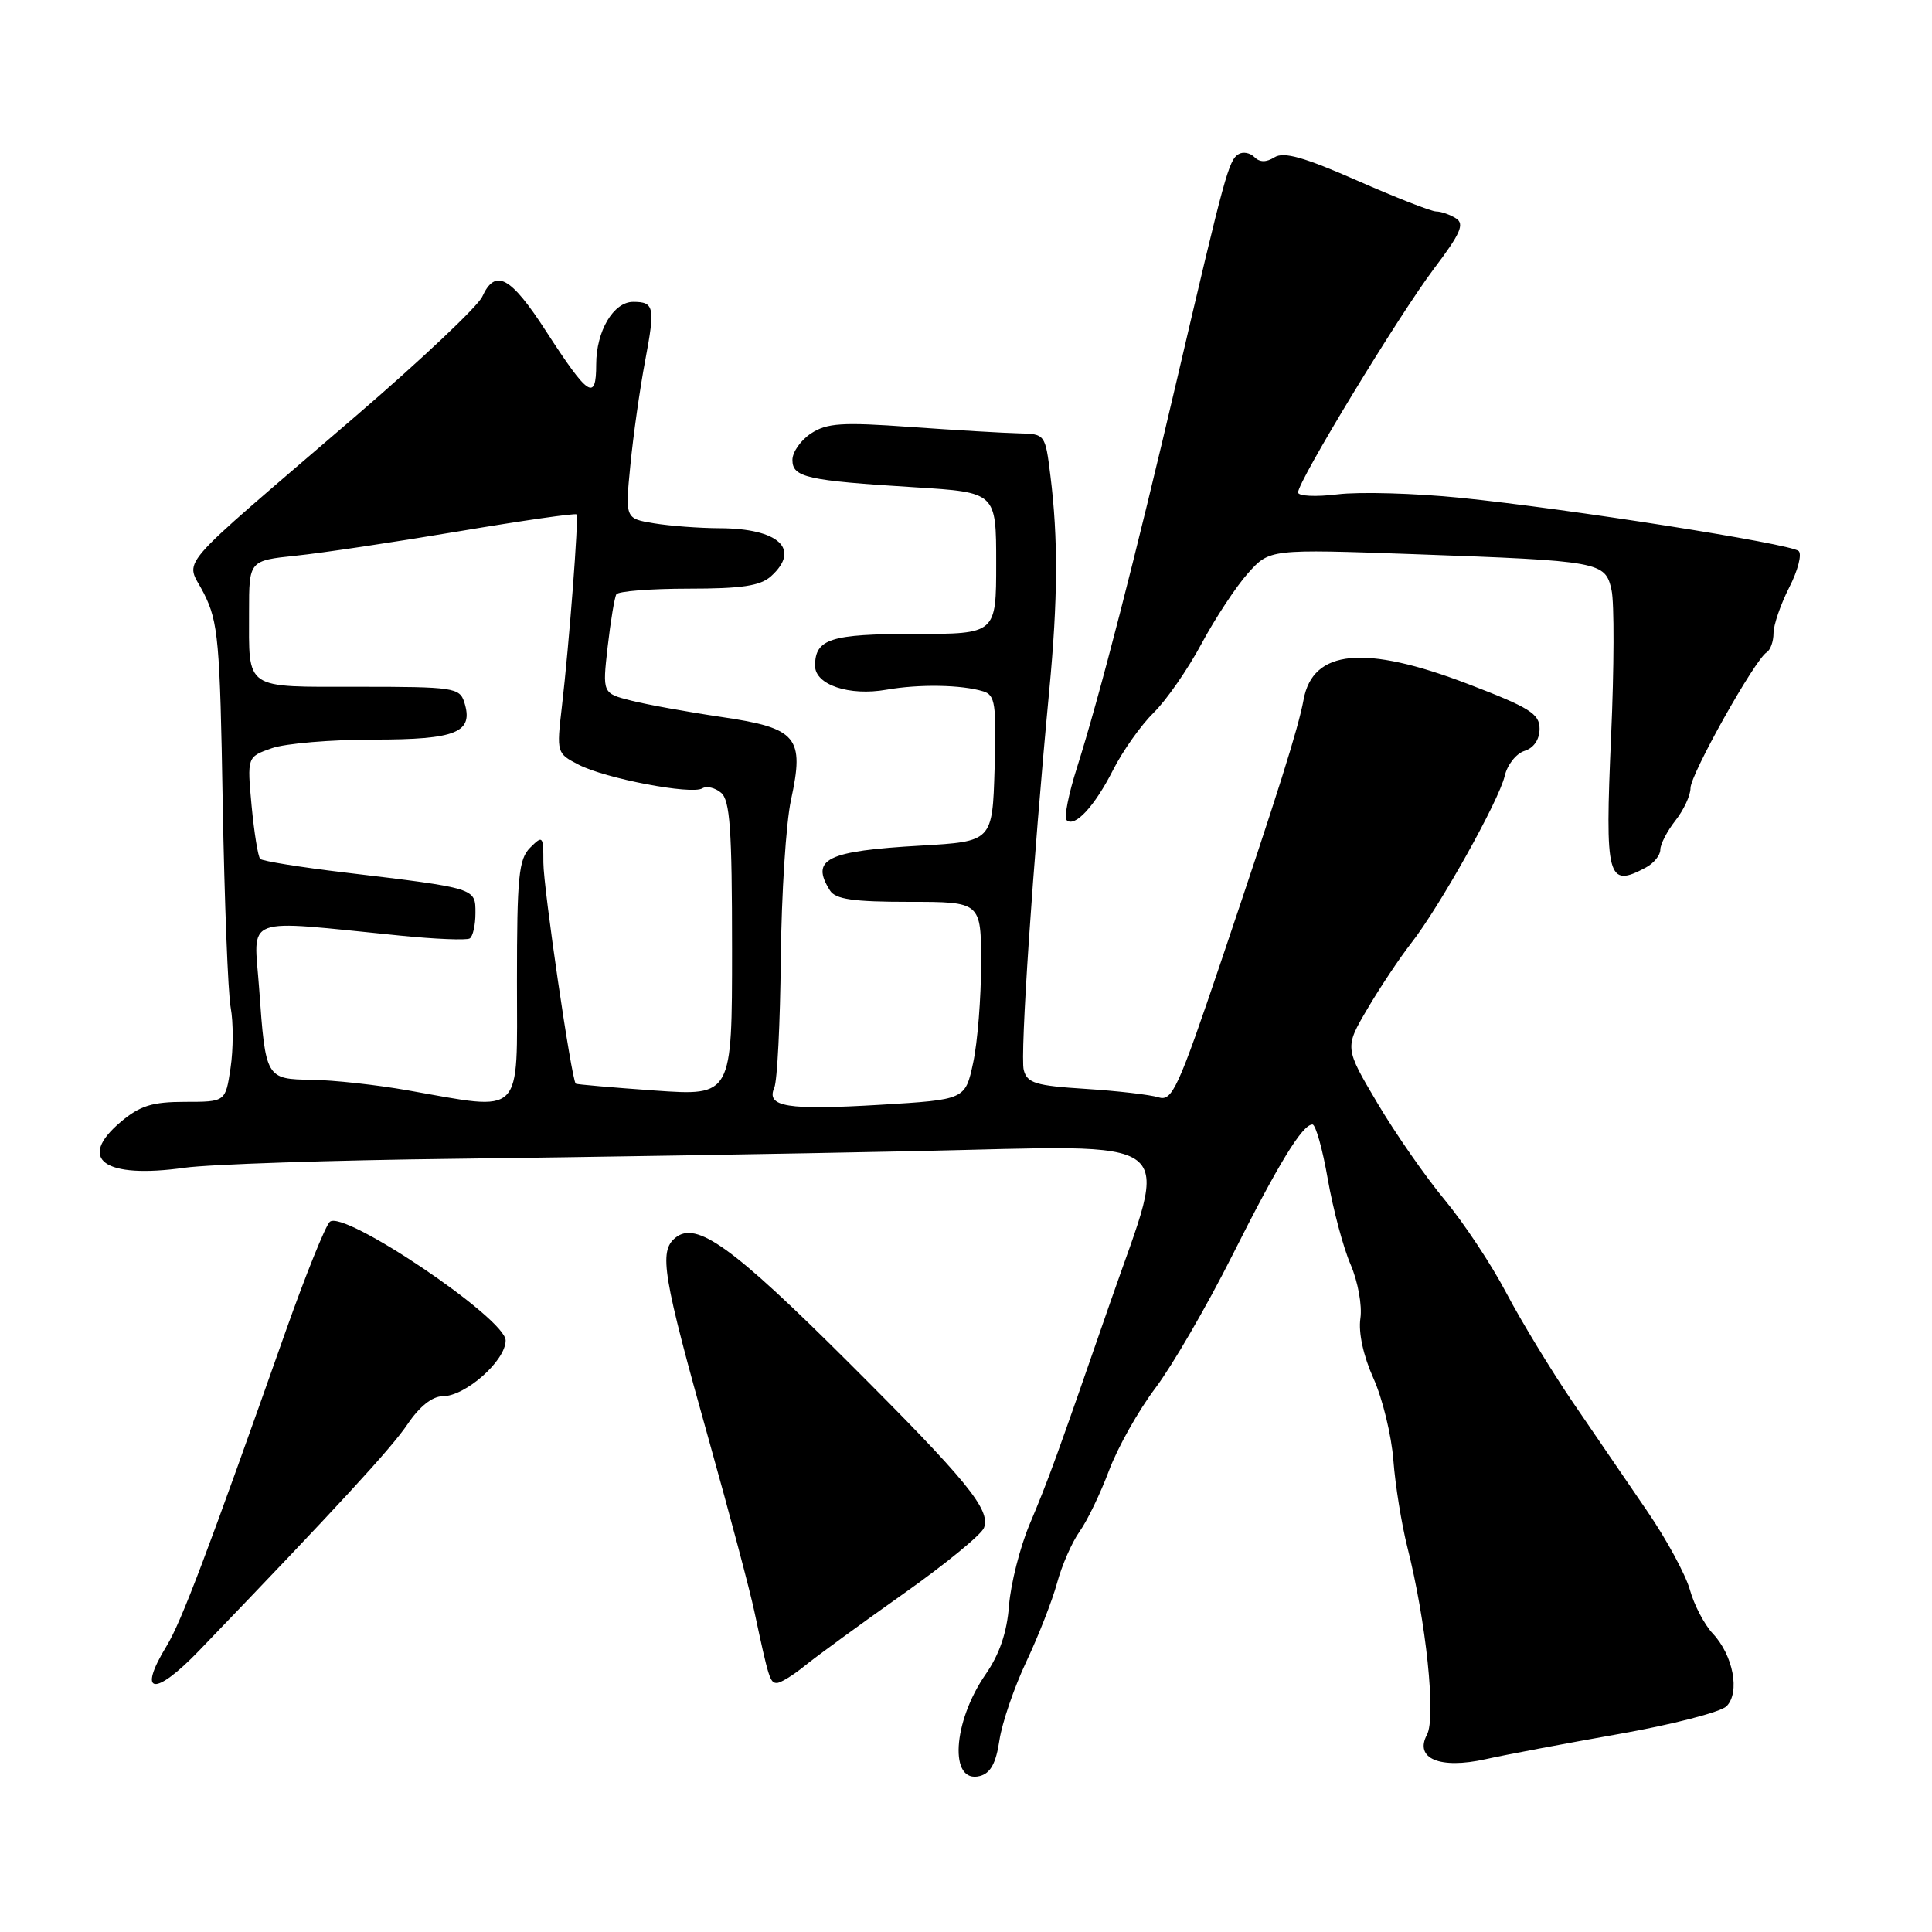 <?xml version="1.0" encoding="UTF-8" standalone="no"?>
<!DOCTYPE svg PUBLIC "-//W3C//DTD SVG 1.1//EN" "http://www.w3.org/Graphics/SVG/1.1/DTD/svg11.dtd" >
<svg xmlns="http://www.w3.org/2000/svg" xmlns:xlink="http://www.w3.org/1999/xlink" version="1.1" viewBox="0 0 256 256">
 <g >
 <path fill="currentColor"
d=" M 132.43 230.59 C 132.78 228.27 134.39 223.57 136.00 220.16 C 137.61 216.75 139.44 212.06 140.07 209.74 C 140.70 207.42 142.04 204.35 143.06 202.92 C 144.08 201.49 145.83 197.85 146.96 194.83 C 148.09 191.81 150.85 186.90 153.10 183.92 C 155.34 180.94 159.89 173.10 163.21 166.50 C 169.43 154.13 172.57 149.00 173.91 149.00 C 174.33 149.00 175.25 152.26 175.94 156.25 C 176.64 160.24 177.99 165.32 178.96 167.55 C 179.93 169.81 180.51 172.97 180.26 174.69 C 179.98 176.58 180.65 179.66 181.99 182.64 C 183.19 185.31 184.38 190.20 184.63 193.50 C 184.88 196.80 185.72 201.97 186.48 205.00 C 188.97 214.82 190.30 227.57 189.08 229.86 C 187.38 233.02 190.79 234.45 196.82 233.11 C 199.40 232.53 207.32 231.04 214.43 229.78 C 221.54 228.53 227.99 226.86 228.77 226.09 C 230.60 224.26 229.66 219.33 226.94 216.44 C 225.83 215.25 224.47 212.65 223.92 210.66 C 223.36 208.66 220.83 203.98 218.28 200.26 C 215.74 196.54 211.30 190.05 208.42 185.83 C 205.55 181.61 201.58 175.09 199.60 171.33 C 197.63 167.57 193.95 162.03 191.44 159.00 C 188.92 155.97 184.90 150.20 182.51 146.16 C 178.16 138.82 178.16 138.82 181.20 133.66 C 182.87 130.82 185.47 126.92 186.97 125.00 C 190.74 120.19 198.62 106.09 199.38 102.82 C 199.72 101.34 200.90 99.85 202.00 99.50 C 203.24 99.11 204.00 97.99 204.00 96.56 C 204.00 94.58 202.69 93.76 194.51 90.63 C 180.82 85.39 173.95 86.05 172.73 92.72 C 172.03 96.52 169.30 105.18 161.84 127.27 C 156.08 144.32 155.32 145.97 153.50 145.40 C 152.40 145.05 148.05 144.55 143.84 144.28 C 137.22 143.86 136.11 143.52 135.65 141.78 C 135.15 139.84 136.85 114.52 139.03 91.50 C 140.18 79.37 140.22 71.34 139.18 63.00 C 138.50 57.53 138.48 57.50 135.00 57.42 C 133.07 57.38 126.65 57.00 120.72 56.58 C 111.58 55.92 109.57 56.05 107.47 57.43 C 106.11 58.32 105.00 59.90 105.00 60.94 C 105.00 63.26 106.88 63.68 121.25 64.57 C 132.00 65.24 132.00 65.24 132.00 74.62 C 132.00 84.00 132.00 84.00 121.20 84.00 C 110.04 84.00 108.00 84.65 108.00 88.22 C 108.00 90.74 112.53 92.26 117.46 91.39 C 121.80 90.63 127.40 90.72 130.29 91.61 C 131.87 92.09 132.04 93.27 131.79 101.83 C 131.50 111.50 131.50 111.50 122.00 112.05 C 109.51 112.76 107.35 113.83 109.98 118.00 C 110.71 119.16 113.07 119.50 120.46 119.50 C 130.00 119.50 130.00 119.50 130.00 127.70 C 130.00 132.21 129.53 138.11 128.95 140.81 C 127.90 145.71 127.90 145.71 116.61 146.39 C 104.28 147.12 101.48 146.67 102.60 144.12 C 102.99 143.23 103.38 135.53 103.46 127.00 C 103.55 118.47 104.15 109.03 104.81 106.00 C 106.62 97.67 105.64 96.48 95.64 95.01 C 91.16 94.35 85.77 93.37 83.66 92.84 C 79.82 91.87 79.82 91.87 80.52 85.69 C 80.91 82.28 81.43 79.16 81.67 78.75 C 81.92 78.34 86.22 78.00 91.23 78.00 C 98.31 78.00 100.75 77.63 102.17 76.35 C 106.15 72.75 103.19 70.01 95.32 69.99 C 92.67 69.98 88.77 69.69 86.66 69.34 C 82.83 68.71 82.83 68.71 83.53 61.61 C 83.91 57.70 84.79 51.48 85.49 47.79 C 86.83 40.67 86.69 40.00 83.89 40.00 C 81.29 40.00 79.00 43.88 79.00 48.28 C 79.00 53.24 77.96 52.55 72.35 43.88 C 67.66 36.62 65.63 35.52 63.90 39.31 C 63.33 40.58 55.82 47.67 47.23 55.06 C 22.30 76.50 24.61 73.80 27.03 78.65 C 28.92 82.42 29.15 84.98 29.51 106.42 C 29.74 119.41 30.21 131.61 30.57 133.53 C 30.93 135.45 30.92 139.04 30.55 141.51 C 29.88 146.00 29.88 146.00 24.52 146.00 C 20.18 146.00 18.55 146.51 16.03 148.63 C 10.12 153.60 13.76 156.24 24.48 154.73 C 27.79 154.27 44.00 153.73 60.50 153.54 C 77.00 153.34 104.34 152.89 121.25 152.53 C 157.32 151.76 154.96 149.94 147.14 172.50 C 139.95 193.24 138.96 195.98 136.42 202.00 C 135.15 205.03 133.93 209.85 133.70 212.73 C 133.43 216.30 132.44 219.20 130.61 221.84 C 126.21 228.19 125.74 236.40 129.84 235.33 C 131.25 234.96 131.98 233.63 132.43 230.59 Z  M 26.38 218.72 C 44.76 199.61 51.85 191.91 54.00 188.72 C 55.59 186.36 57.29 185.01 58.67 185.01 C 61.70 185.00 67.00 180.29 67.00 177.62 C 67.00 174.70 45.43 160.17 43.69 161.91 C 43.09 162.51 40.49 168.97 37.91 176.25 C 27.49 205.76 24.03 214.91 22.06 218.13 C 18.15 224.55 20.46 224.87 26.38 218.72 Z  M 106.67 220.70 C 108.23 219.44 114.06 215.18 119.63 211.24 C 125.20 207.31 130.03 203.35 130.38 202.45 C 131.30 200.05 128.13 196.18 112.44 180.53 C 97.04 165.17 92.25 161.72 89.48 164.02 C 87.28 165.84 87.79 168.94 93.98 191.00 C 96.68 200.62 99.37 210.75 99.95 213.50 C 101.86 222.45 102.03 223.00 102.94 223.00 C 103.44 223.00 105.12 221.97 106.67 220.70 Z  M 218.07 114.96 C 219.13 114.40 220.00 113.33 220.00 112.60 C 220.00 111.87 220.90 110.13 222.00 108.73 C 223.10 107.33 224.00 105.40 224.00 104.43 C 224.00 102.60 232.52 87.41 234.09 86.44 C 234.59 86.13 235.00 84.99 235.00 83.90 C 235.00 82.81 235.94 80.08 237.08 77.84 C 238.23 75.60 238.79 73.43 238.33 73.01 C 237.25 72.04 207.65 67.39 193.50 65.96 C 187.45 65.35 180.14 65.15 177.25 65.50 C 174.35 65.86 172.00 65.74 172.00 65.25 C 172.00 63.75 185.36 41.77 190.00 35.61 C 193.53 30.95 194.09 29.67 192.93 28.94 C 192.14 28.44 190.96 28.02 190.29 28.02 C 189.63 28.01 184.91 26.16 179.80 23.91 C 172.80 20.83 170.11 20.07 168.88 20.84 C 167.78 21.53 166.92 21.52 166.22 20.82 C 165.64 20.24 164.70 20.07 164.11 20.43 C 162.81 21.23 162.30 23.12 156.02 50.00 C 150.43 73.92 145.69 92.31 142.69 101.76 C 141.59 105.21 140.98 108.31 141.32 108.66 C 142.38 109.72 145.04 106.86 147.49 102.02 C 148.78 99.48 151.20 96.07 152.87 94.43 C 154.54 92.80 157.39 88.69 159.20 85.31 C 161.02 81.92 163.79 77.71 165.37 75.95 C 168.23 72.75 168.23 72.75 187.37 73.43 C 212.14 74.32 212.71 74.42 213.54 78.20 C 213.91 79.85 213.88 88.54 213.48 97.51 C 212.65 116.44 212.98 117.69 218.07 114.96 Z  M 54.00 144.47 C 49.88 143.74 44.19 143.12 41.36 143.08 C 35.22 142.99 35.19 142.93 34.34 131.00 C 33.64 121.16 31.77 121.86 52.99 123.97 C 57.66 124.44 61.82 124.61 62.24 124.35 C 62.66 124.09 63.00 122.58 63.00 120.99 C 63.00 117.66 63.17 117.71 45.75 115.62 C 39.84 114.92 34.77 114.10 34.48 113.81 C 34.19 113.52 33.68 110.36 33.34 106.79 C 32.74 100.29 32.74 100.29 36.02 99.14 C 37.82 98.51 43.90 98.00 49.53 98.00 C 60.51 98.00 62.79 97.06 61.52 93.05 C 60.90 91.12 60.09 91.00 47.54 91.00 C 32.21 91.00 33.00 91.54 33.00 81.06 C 33.00 74.28 33.00 74.28 39.22 73.63 C 42.65 73.28 52.36 71.82 60.80 70.40 C 69.24 68.98 76.26 67.97 76.40 68.16 C 76.70 68.58 75.42 85.34 74.45 93.66 C 73.74 99.74 73.77 99.83 76.66 101.32 C 80.20 103.16 91.64 105.34 93.06 104.46 C 93.63 104.11 94.74 104.37 95.54 105.04 C 96.73 106.02 97.00 109.89 97.00 125.73 C 97.00 145.22 97.00 145.22 86.75 144.50 C 81.11 144.10 76.40 143.69 76.29 143.59 C 75.73 143.11 72.00 117.60 72.00 114.30 C 72.00 110.75 71.92 110.65 70.25 112.32 C 68.73 113.84 68.50 116.16 68.50 130.04 C 68.50 148.24 69.55 147.20 54.00 144.47 Z "/>
</g>
</svg>